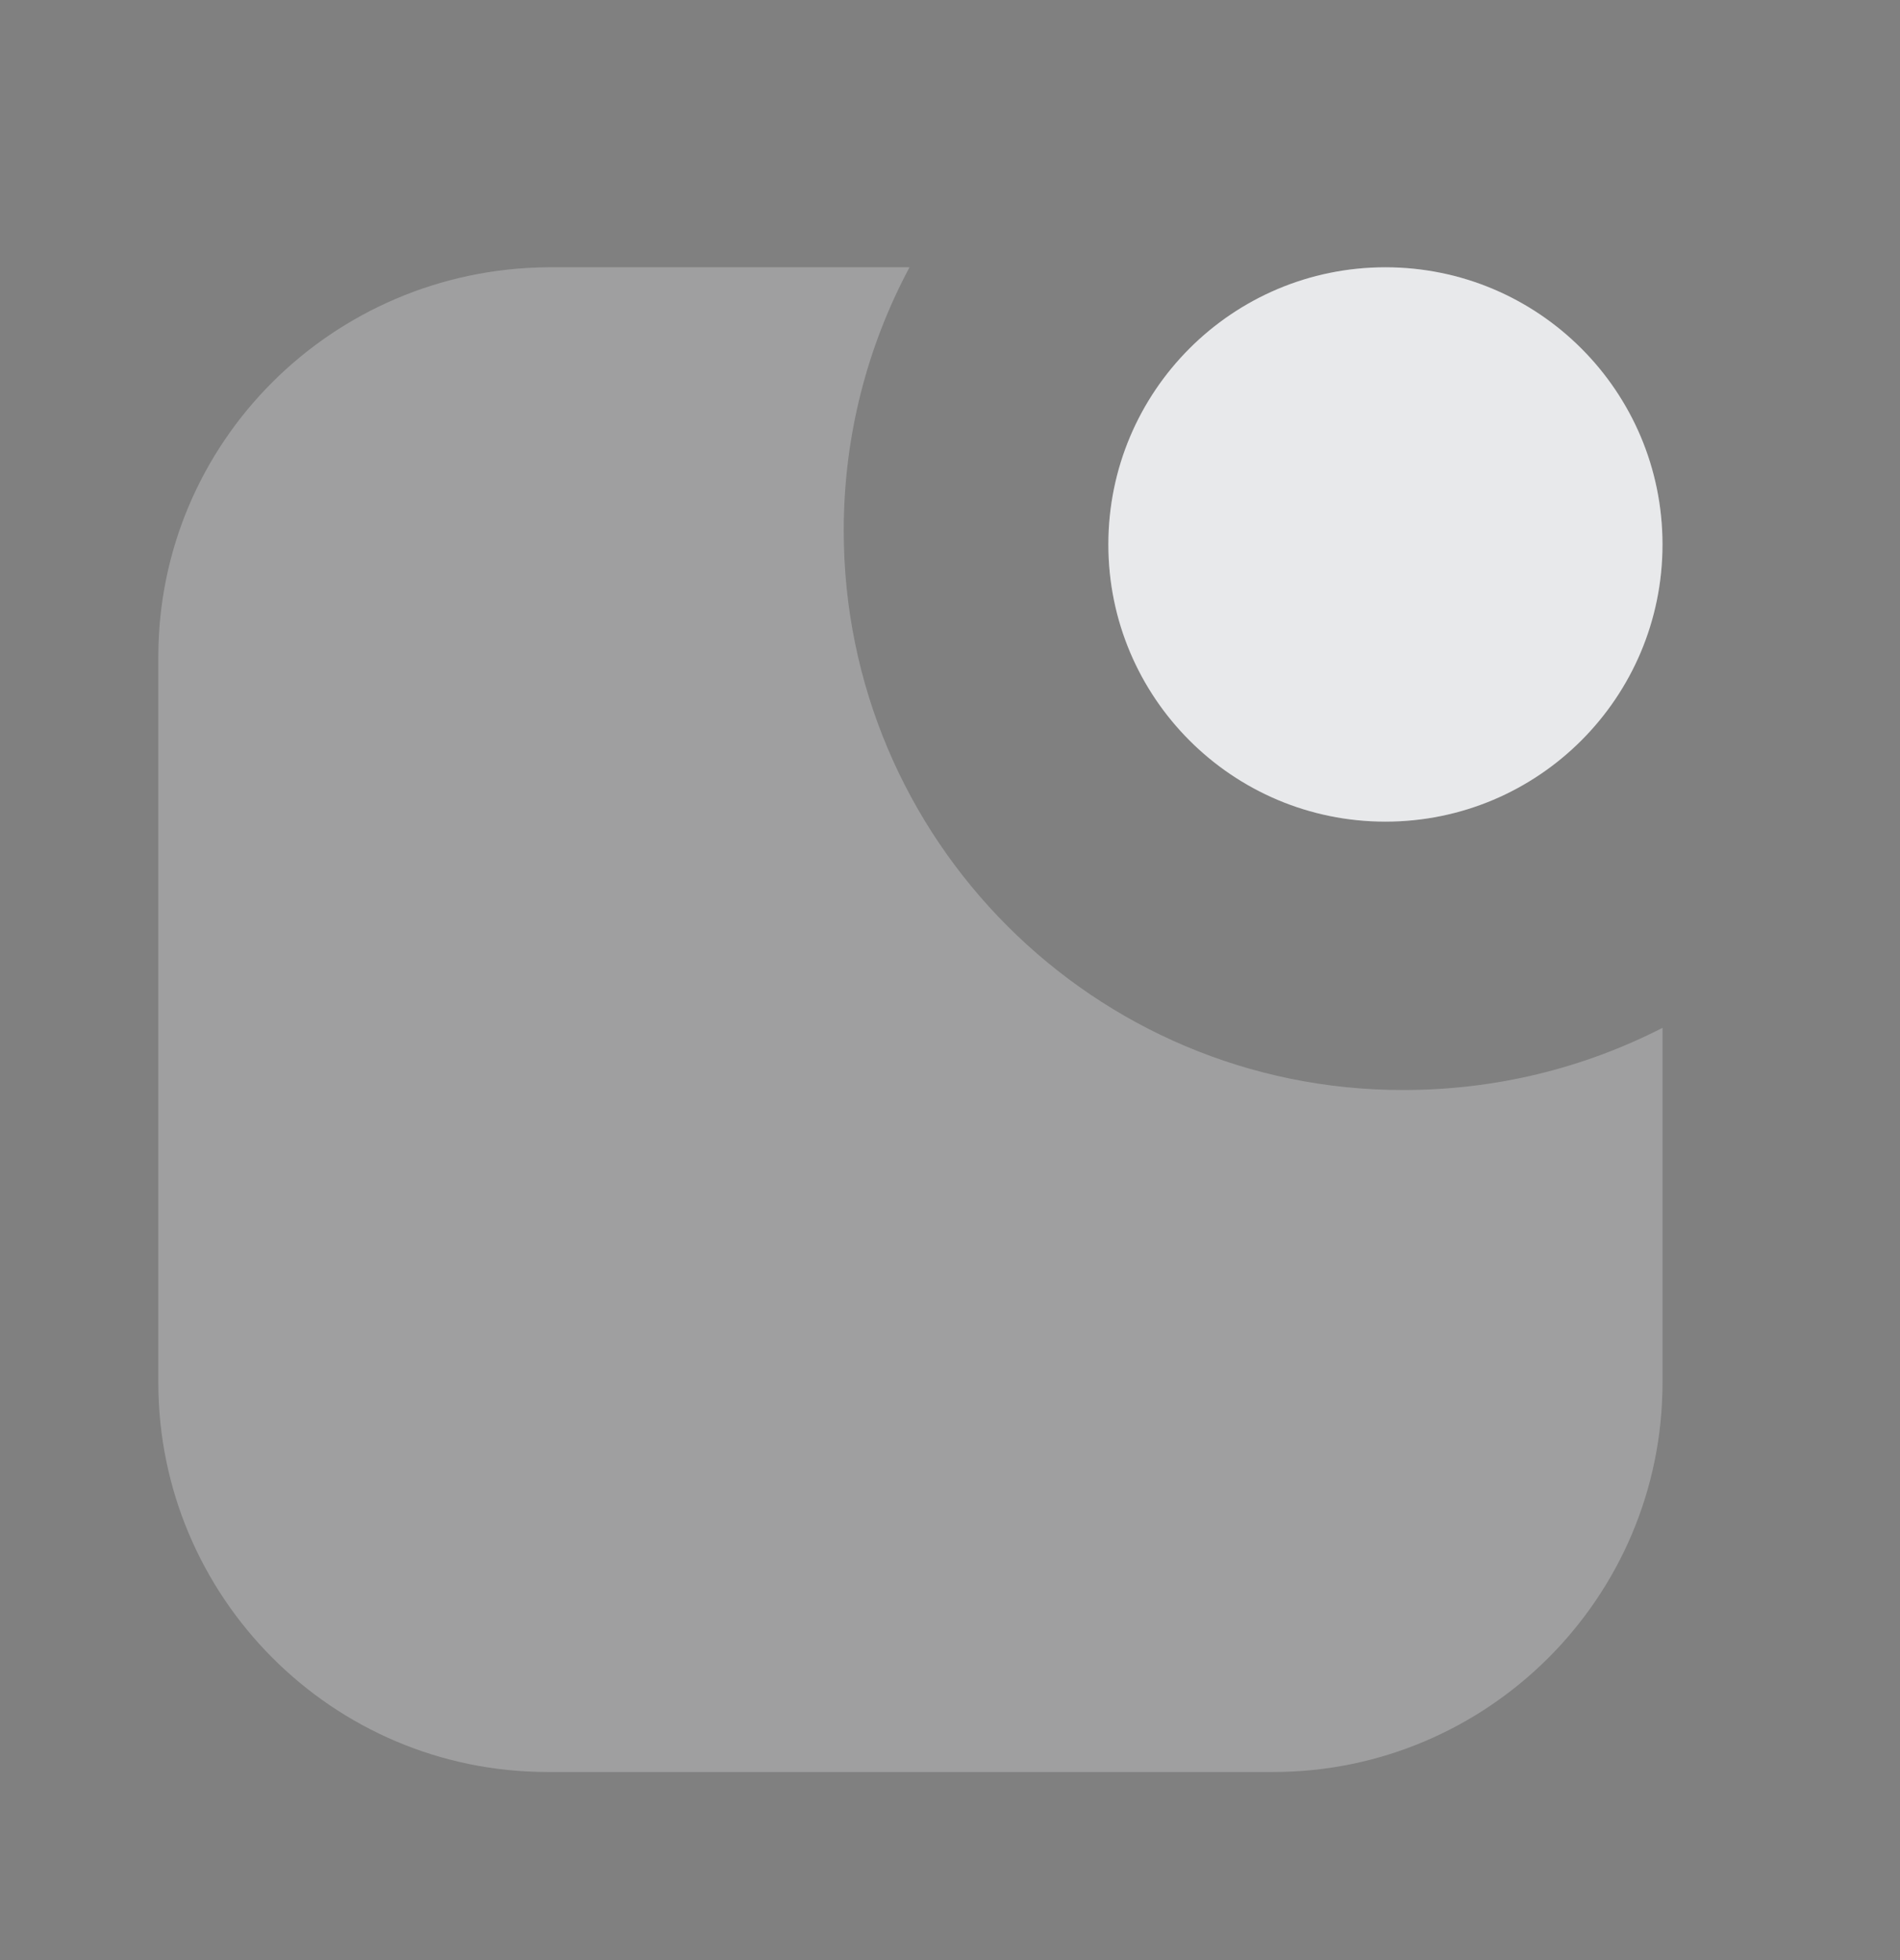 <svg width="32" height="33" viewBox="0 0 32 33" fill="none" xmlns="http://www.w3.org/2000/svg">
<rect x="0" y="0" width="32" height="33" fill="#808080" stroke="none"/>
<g opacity="0.3">
<path d="M23.629 18.352C18.427 18.352 14.21 14.135 14.21 8.933C14.21 7.332 14.61 5.824 15.318 4.5H9.223C5.591 4.531 2.667 7.455 2.667 11.056V23.277C2.667 26.878 5.591 29.833 9.223 29.833H21.444C25.045 29.833 28 26.909 28 23.277V17.305C26.676 17.982 25.199 18.352 23.629 18.352Z" fill="white"/>
<path d="M23.629 18.352C18.427 18.352 14.21 14.135 14.21 8.933C14.21 7.332 14.61 5.824 15.318 4.5H9.223C5.591 4.531 2.667 7.455 2.667 11.056V23.277C2.667 26.878 5.591 29.833 9.223 29.833H21.444C25.045 29.833 28 26.909 28 23.277V17.305C26.676 17.982 25.199 18.352 23.629 18.352Z" fill="#162534" fill-opacity="0.1"/>
</g>
<path d="M23.333 13.833C25.911 13.833 28 11.744 28 9.167C28 6.589 25.911 4.5 23.333 4.5C20.756 4.5 18.667 6.589 18.667 9.167C18.667 11.744 20.756 13.833 23.333 13.833Z" fill="white"/>
<path d="M23.333 13.833C25.911 13.833 28 11.744 28 9.167C28 6.589 25.911 4.5 23.333 4.5C20.756 4.5 18.667 6.589 18.667 9.167C18.667 11.744 20.756 13.833 23.333 13.833Z" fill="#162534" fill-opacity="0.1"/>
</svg>
